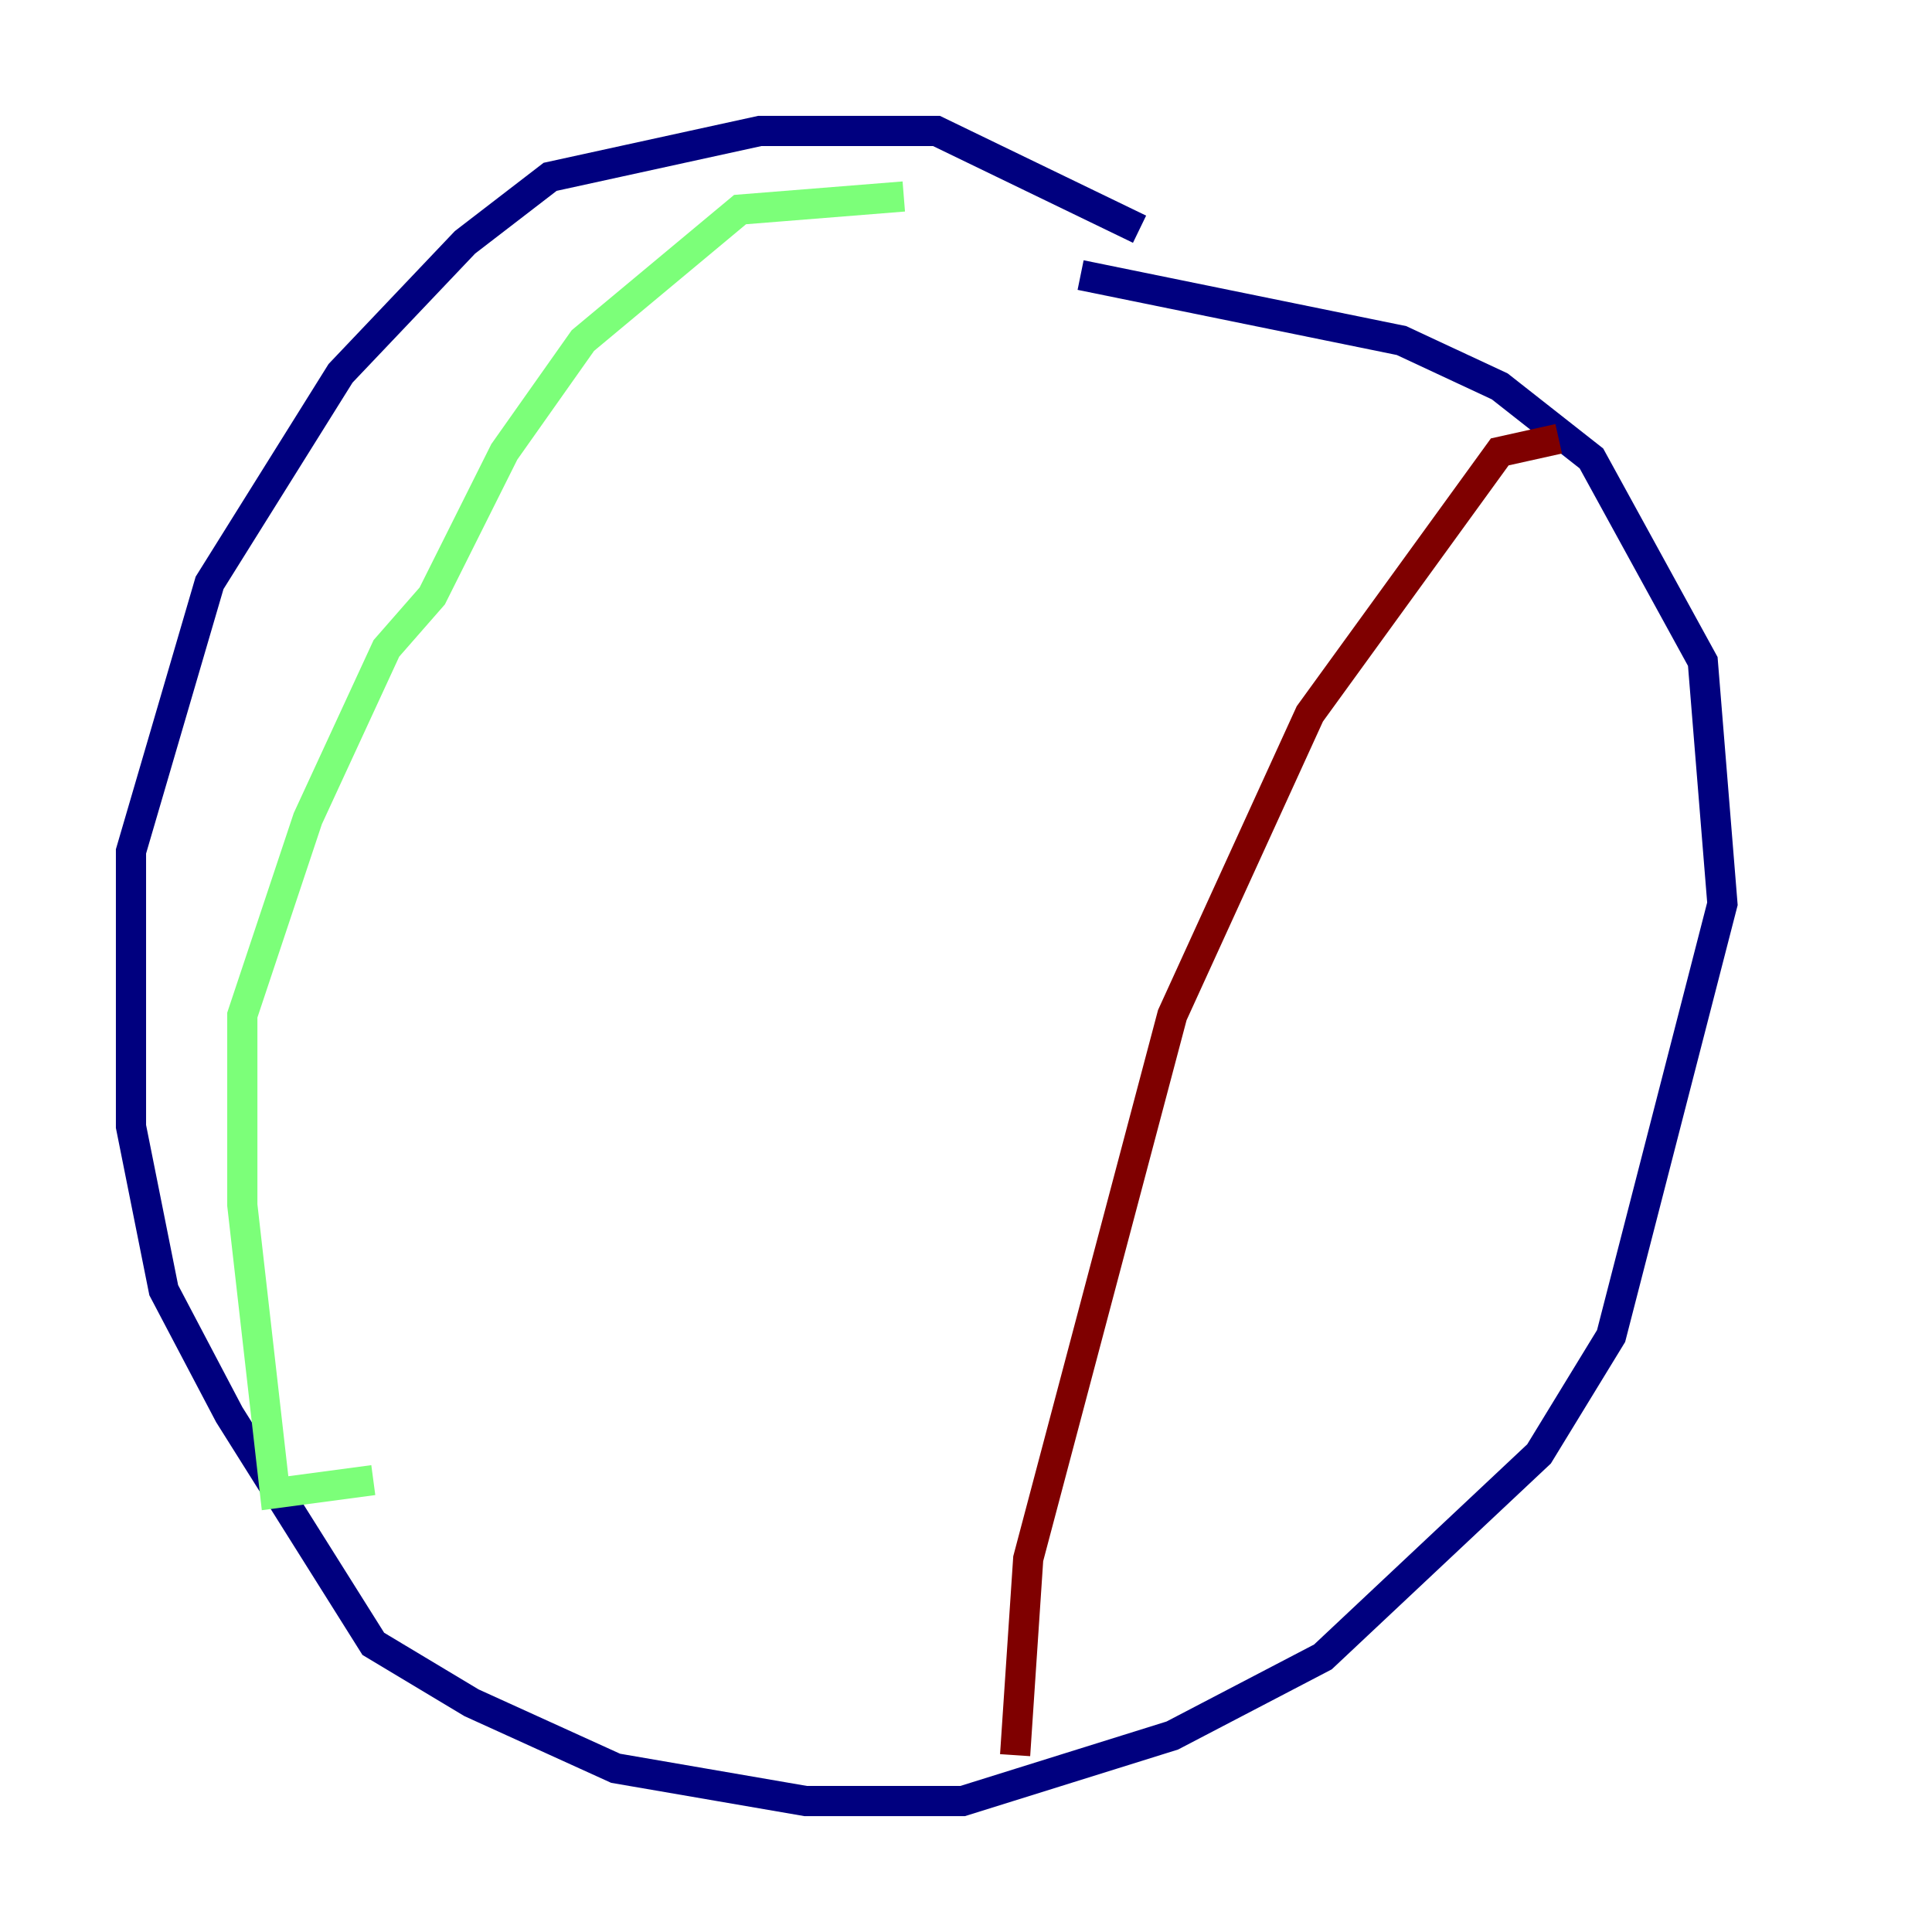 <?xml version="1.0" encoding="utf-8" ?>
<svg baseProfile="tiny" height="128" version="1.2" viewBox="0,0,128,128" width="128" xmlns="http://www.w3.org/2000/svg" xmlns:ev="http://www.w3.org/2001/xml-events" xmlns:xlink="http://www.w3.org/1999/xlink"><defs /><polyline fill="none" points="75.498,15.186 62.047,8.678 50.332,8.678 36.447,11.715 30.807,16.054 22.563,24.732 13.885,38.617 8.678,56.407 8.678,74.63 10.848,85.478 15.186,93.722 24.732,108.909 31.241,112.814 40.786,117.153 53.37,119.322 63.783,119.322 77.668,114.983 87.647,109.776 101.966,96.325 106.739,88.515 114.115,59.878 112.814,43.824 105.437,30.373 99.363,25.6 92.854,22.563 71.593,18.224" stroke="#00007f" stroke-width="2" /><polyline fill="none" points="59.878,13.017 49.031,13.885 38.617,22.563 33.41,29.939 28.637,39.485 25.6,42.956 20.393,54.237 16.054,67.254 16.054,79.837 18.224,98.929 24.732,98.061" stroke="#7cff79" stroke-width="2" /><polyline fill="none" points="103.268,29.071 99.363,29.939 86.78,47.295 77.668,67.254 68.122,103.268 67.254,116.285" stroke="#7f0000" stroke-width="2" /></svg>